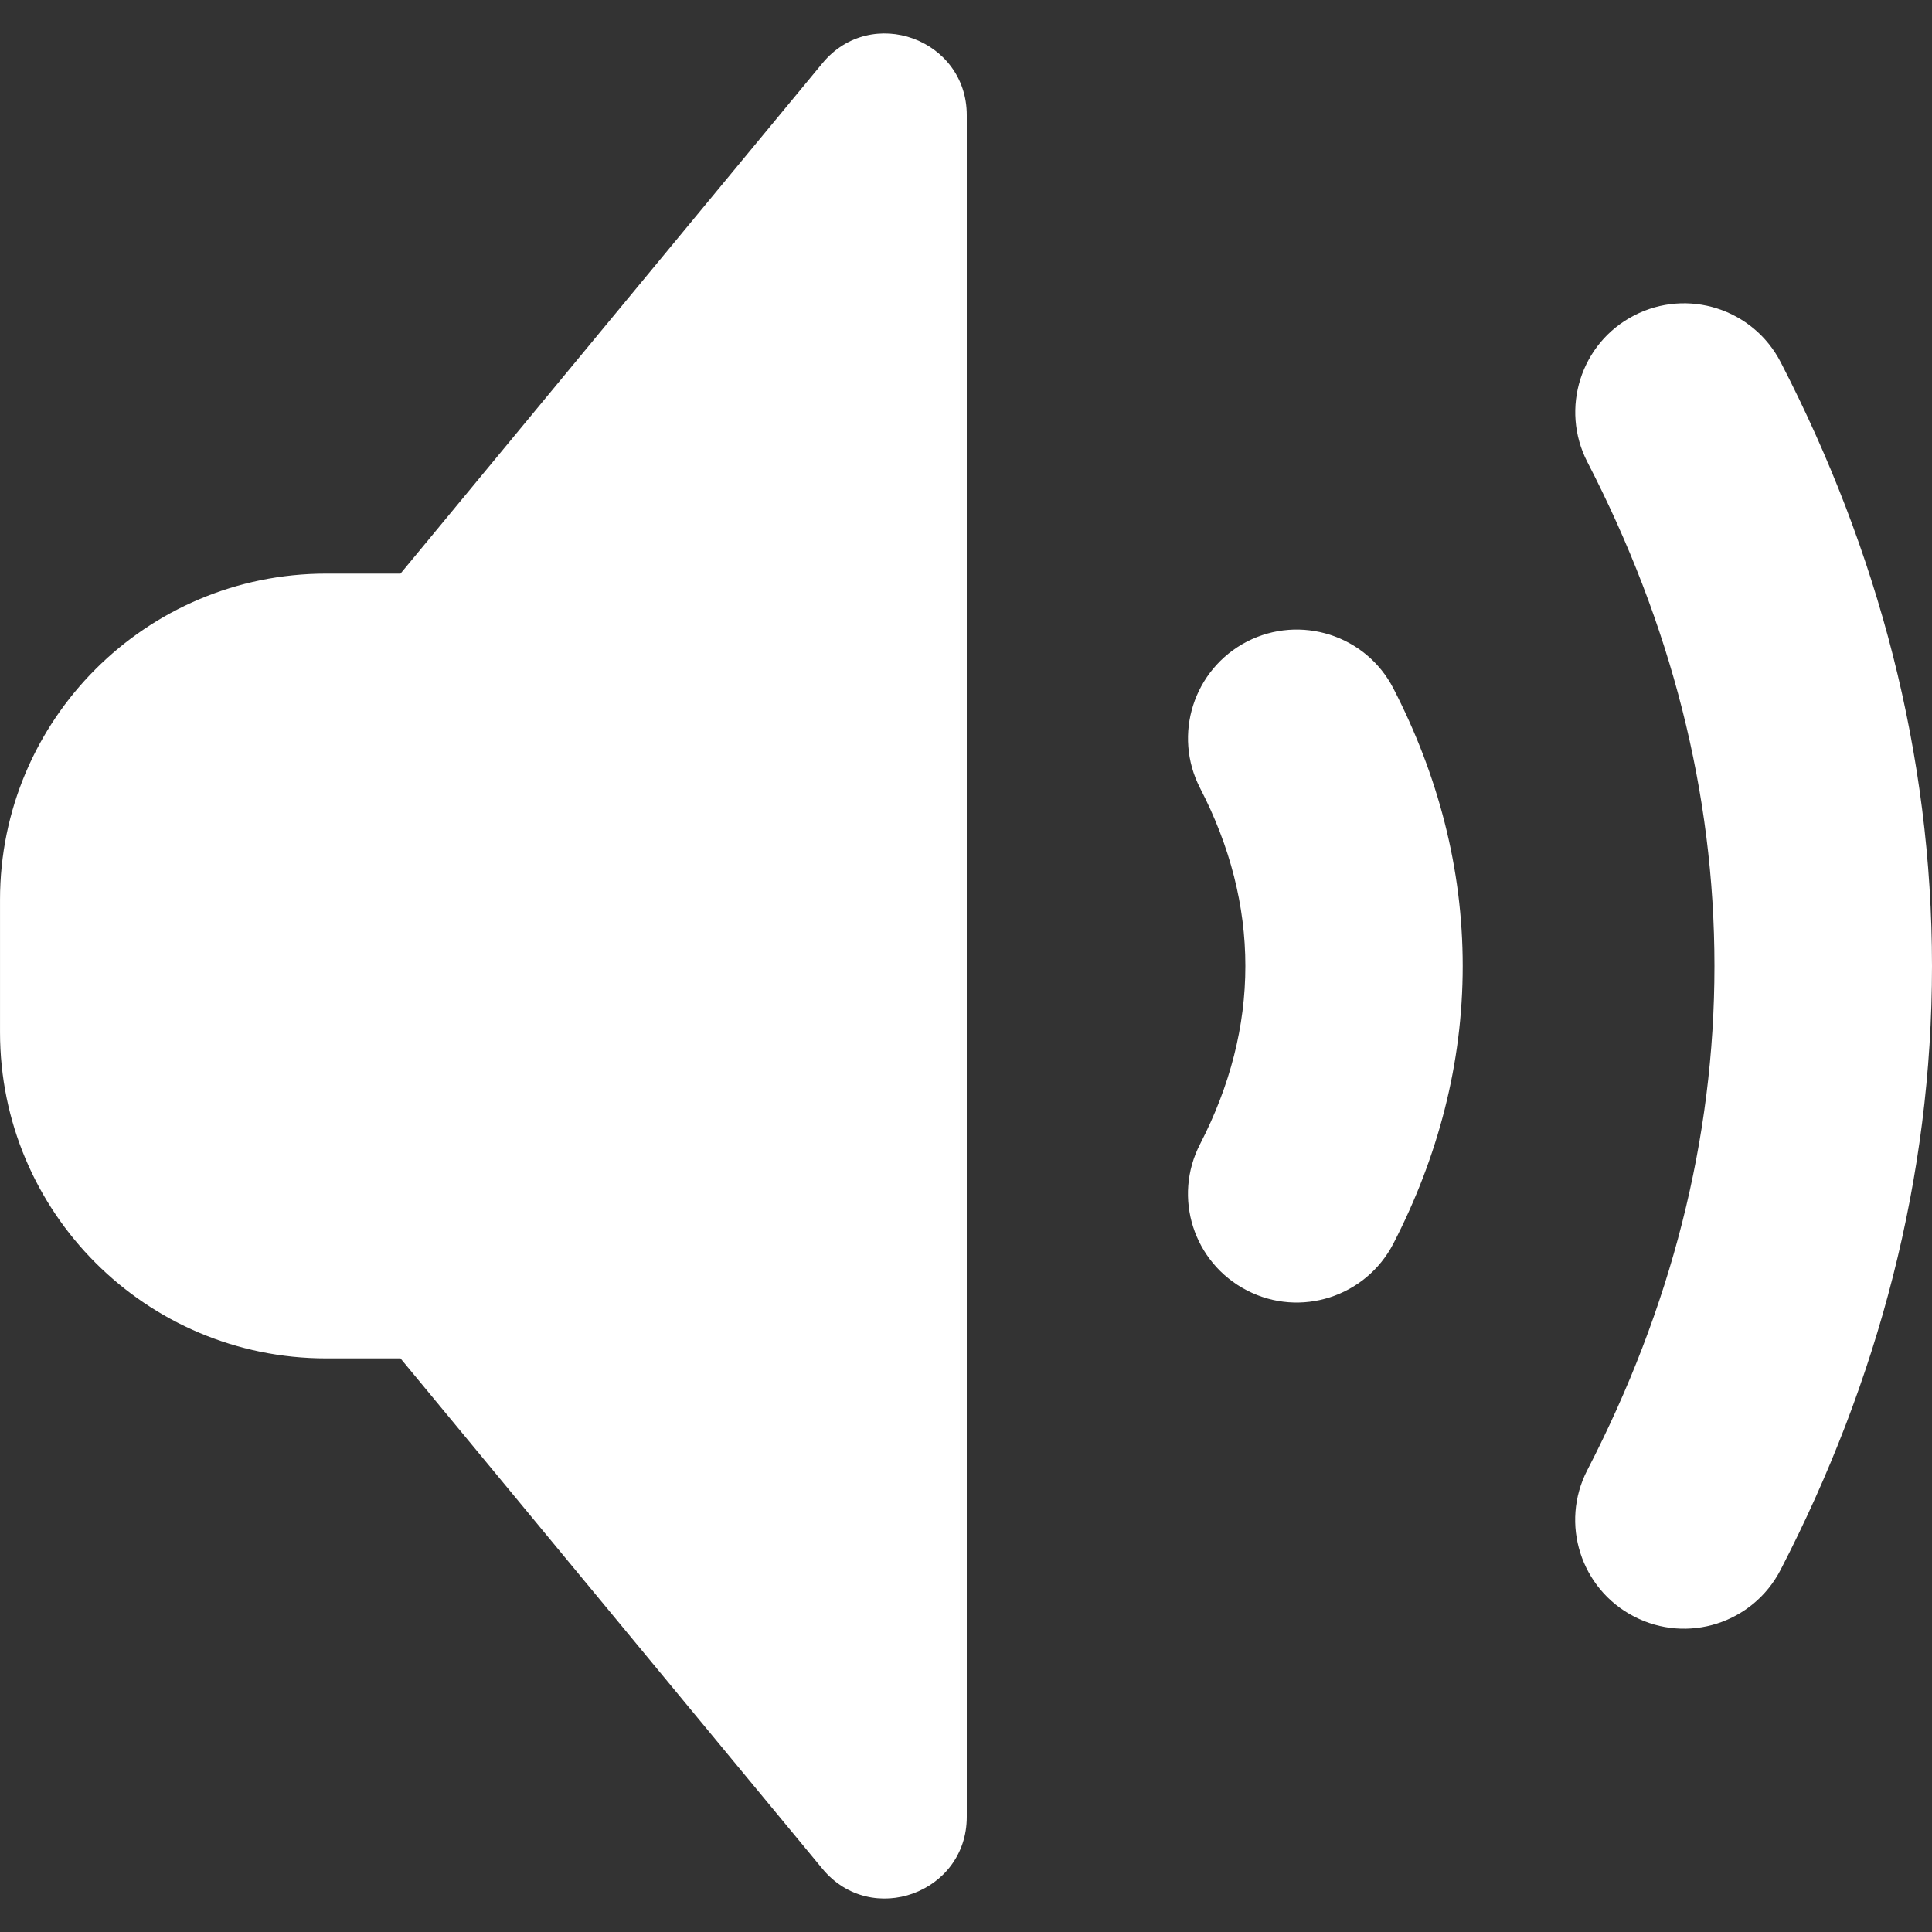 <svg width="10" height="10" viewBox="0 0 10 10" fill="none" xmlns="http://www.w3.org/2000/svg">
<rect x="0" y="0" width="10" height="10" fill="#333333" stroke="none"/>
<path fill-rule="evenodd" clip-rule="evenodd" d="M2.073 7.031H1.688C0.756 7.031 9.15527e-05 6.275 9.15527e-05 5.343V4.657C9.15527e-05 3.725 0.756 2.969 1.688 2.969H2.073L4.257 0.327C4.509 0.022 5.004 0.201 5.004 0.596V9.404C5.004 9.799 4.509 9.978 4.257 9.673L2.073 7.031ZM6.454 3.321C6.73 3.179 7.07 3.287 7.212 3.563C7.442 4.009 7.571 4.493 7.571 5C7.571 5.507 7.442 5.991 7.212 6.437C7.069 6.713 6.73 6.822 6.454 6.679C6.177 6.536 6.069 6.197 6.212 5.921C6.367 5.62 6.446 5.312 6.446 5C6.446 4.688 6.367 4.38 6.212 4.08C6.069 3.803 6.178 3.464 6.454 3.321ZM9.217 1.875C9.074 1.598 8.734 1.49 8.458 1.633C8.182 1.775 8.074 2.115 8.216 2.391C8.648 3.227 8.874 4.101 8.874 5C8.874 5.898 8.648 6.773 8.216 7.609C8.073 7.885 8.182 8.225 8.458 8.367C8.734 8.51 9.073 8.402 9.216 8.126C9.723 7.145 10 6.094 10 5C10 3.906 9.723 2.855 9.217 1.875Z" fill="white"/>
</svg>
